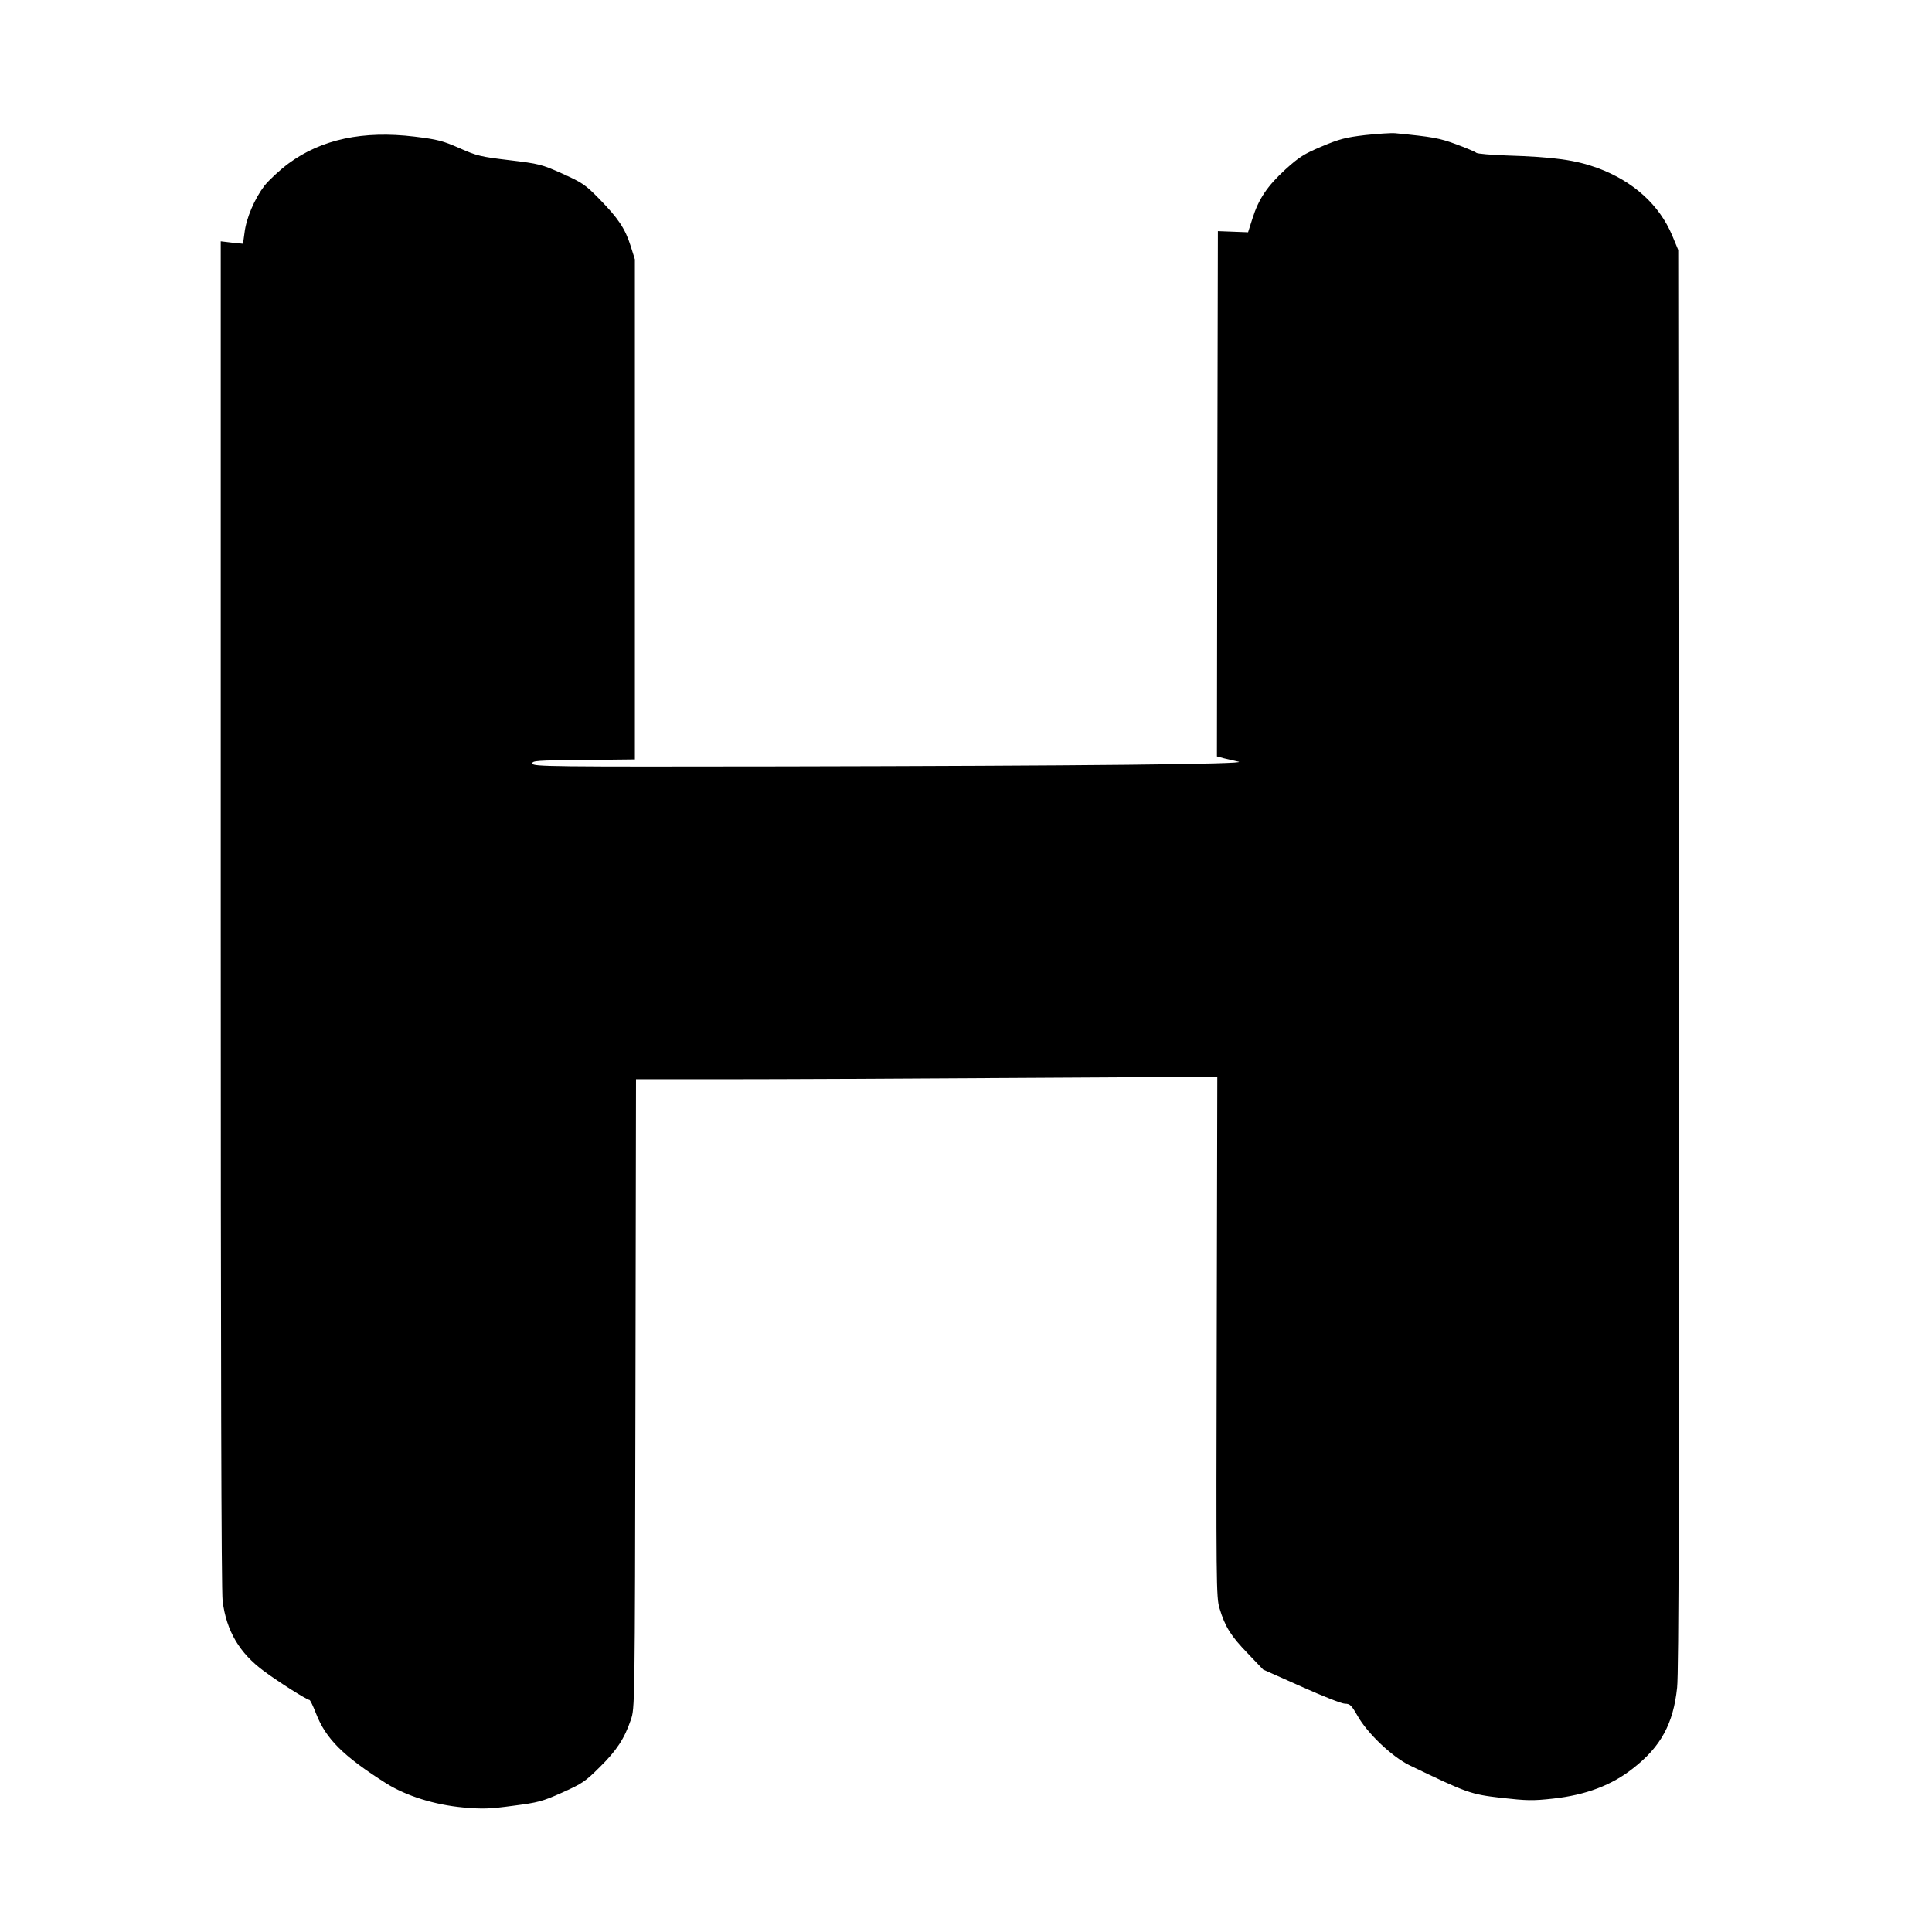 <?xml version="1.0" standalone="no"?>
<!DOCTYPE svg PUBLIC "-//W3C//DTD SVG 20010904//EN"
 "http://www.w3.org/TR/2001/REC-SVG-20010904/DTD/svg10.dtd">
<svg version="1.0" xmlns="http://www.w3.org/2000/svg"
 width="1024pt" height="1024pt" viewBox="0 0 1024 1024"
 preserveAspectRatio="xMidYMid meet">
<g transform="translate(0,1024) scale(0.1,-0.1)"
fill="#000000" stroke="none">
<path d="M7235 9524 c-102 -12 -137 -21 -229 -60 -95 -40 -120 -56 -193 -122
-96 -88 -142 -156 -175 -261 l-23 -72 -80 3 -80 3 -3 -1392 -2 -1392 37 -10
c21 -5 56 -13 78 -18 57 -13 -842 -22 -2420 -25 -1229 -2 -1320 -1 -1323 15
-3 15 20 17 270 19 l273 3 0 1325 0 1325 -22 70 c-29 93 -67 149 -166 250 -75
77 -91 87 -197 135 -110 49 -122 52 -280 71 -152 18 -173 23 -265 64 -89 39
-116 46 -238 61 -272 33 -493 -14 -667 -142 -47 -35 -104 -88 -128 -118 -52
-68 -97 -172 -106 -250 l-8 -58 -59 6 -59 7 0 -3563 c0 -2348 3 -3591 10
-3644 20 -158 89 -276 220 -372 75 -56 227 -152 240 -152 4 0 20 -33 35 -72
52 -134 144 -226 373 -371 106 -66 255 -113 407 -127 103 -9 140 -8 265 9 132
17 155 23 260 70 105 47 123 59 198 134 90 88 132 153 165 250 22 62 22 62 25
1730 l3 1667 482 0 c265 0 958 3 1541 7 l1058 6 -3 -1379 c-3 -1308 -3 -1382
15 -1439 29 -97 60 -146 148 -237 l83 -87 202 -90 c111 -50 215 -91 231 -91
27 0 35 -8 66 -62 52 -94 184 -219 276 -264 307 -148 324 -154 487 -173 136
-15 166 -16 275 -4 173 19 311 71 423 160 148 115 214 237 234 428 9 82 11
1057 9 3865 l-3 3755 -32 77 c-68 162 -206 287 -394 357 -118 43 -230 59 -484
67 -82 3 -154 9 -160 14 -7 6 -54 26 -106 45 -88 33 -127 40 -324 59 -22 2
-94 -3 -160 -10z"/>
</g>
</svg>
